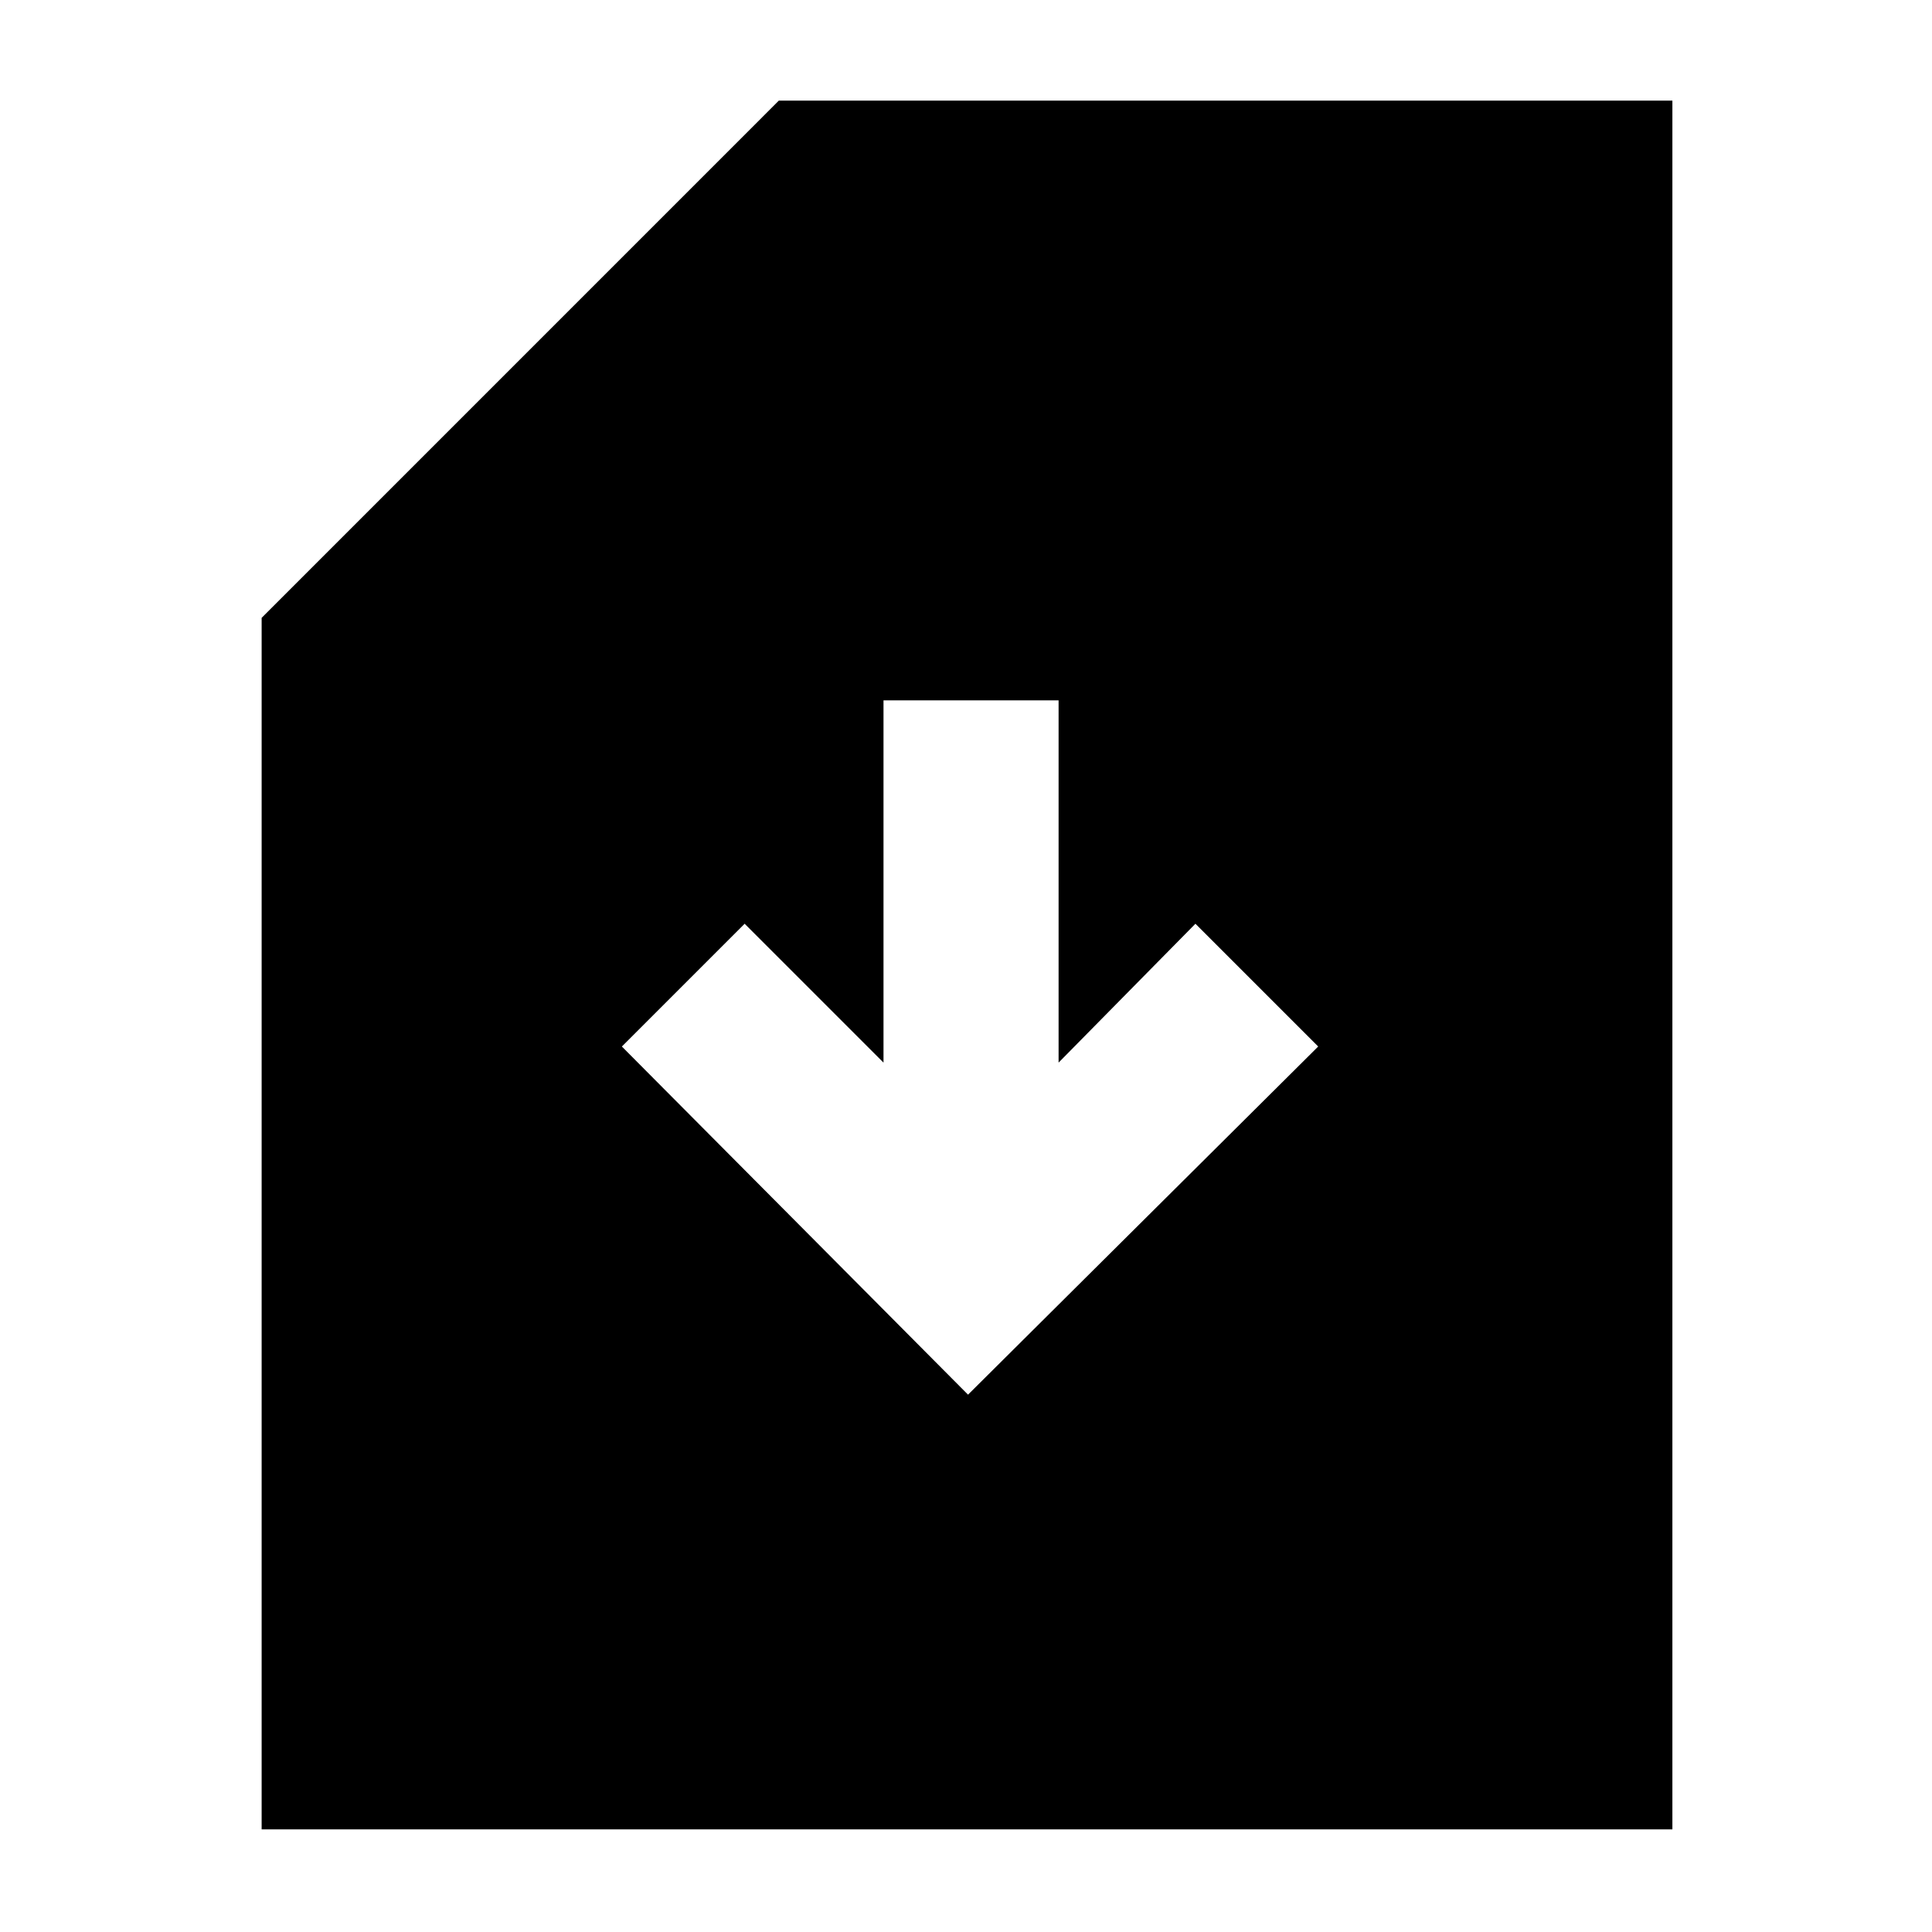 <svg xmlns="http://www.w3.org/2000/svg" height="40" width="40"><path d="M5.417 37.875V12.792L16.125 2.083H34.625V37.875ZM20.042 28.875 27.292 21.667 24.75 19.125 21.917 22V14.5H18.292V22L15.417 19.125L12.875 21.667Z"/></svg>